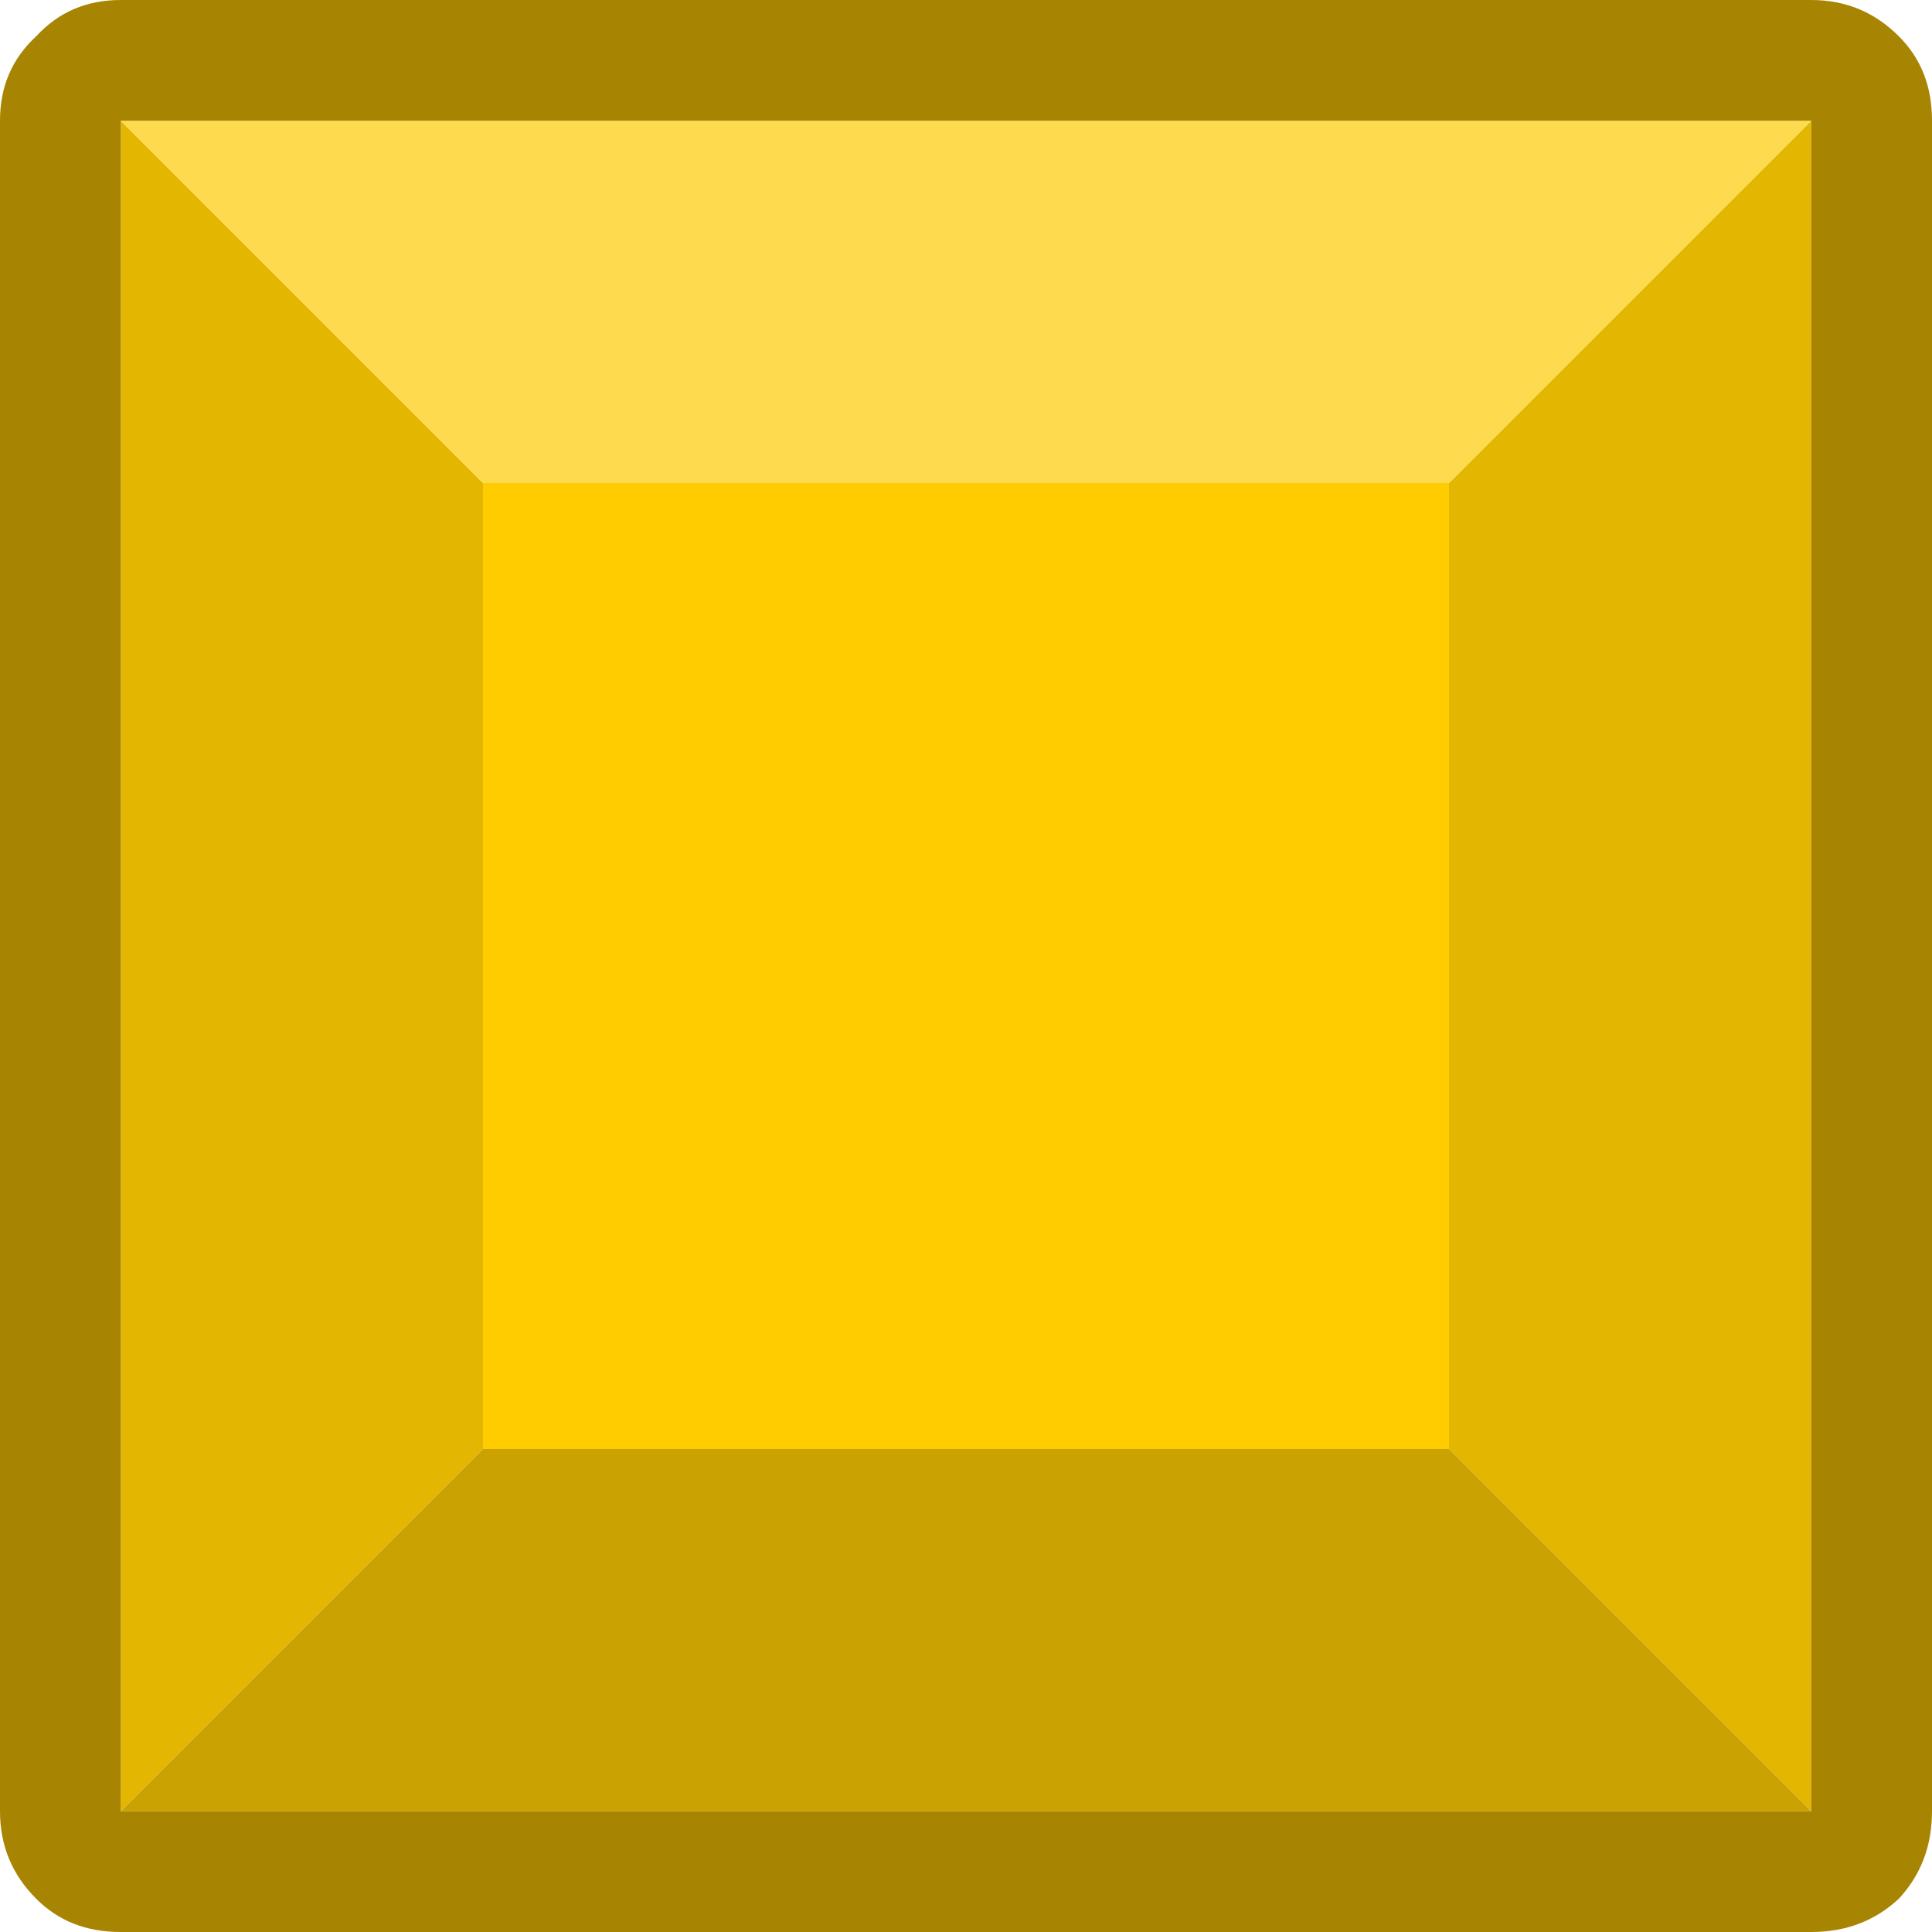 <?xml version="1.0" encoding="UTF-8"?><svg id="Calque_2" xmlns="http://www.w3.org/2000/svg" viewBox="0 0 32 32"><g id="Calque_1-2"><path d="M2,2l6,6v16l-6,6V2ZM24,8l6-6v28l-6-6V8Z" fill="#e3b602"/><path d="M8,8L2,2h28l-6,6H8Z" fill="#fedb4e"/><path d="M8,8h16v16H8V8Z" fill="#fc0"/><path d="M30,2H2v28h28V2ZM.6.6c.37-.4.83-.6,1.4-.6h28c.57,0,1.05.2,1.45.6.37.37.55.83.55,1.4v28c0,.57-.18,1.05-.55,1.45-.4.37-.88.55-1.45.55H2c-.57,0-1.03-.18-1.4-.55-.4-.4-.6-.88-.6-1.45V2C0,1.43.2.97.6.6Z" fill="#a78503"/><path d="M2,30l6-6h16l6,6H2Z" fill="#caa202"/></g></svg>